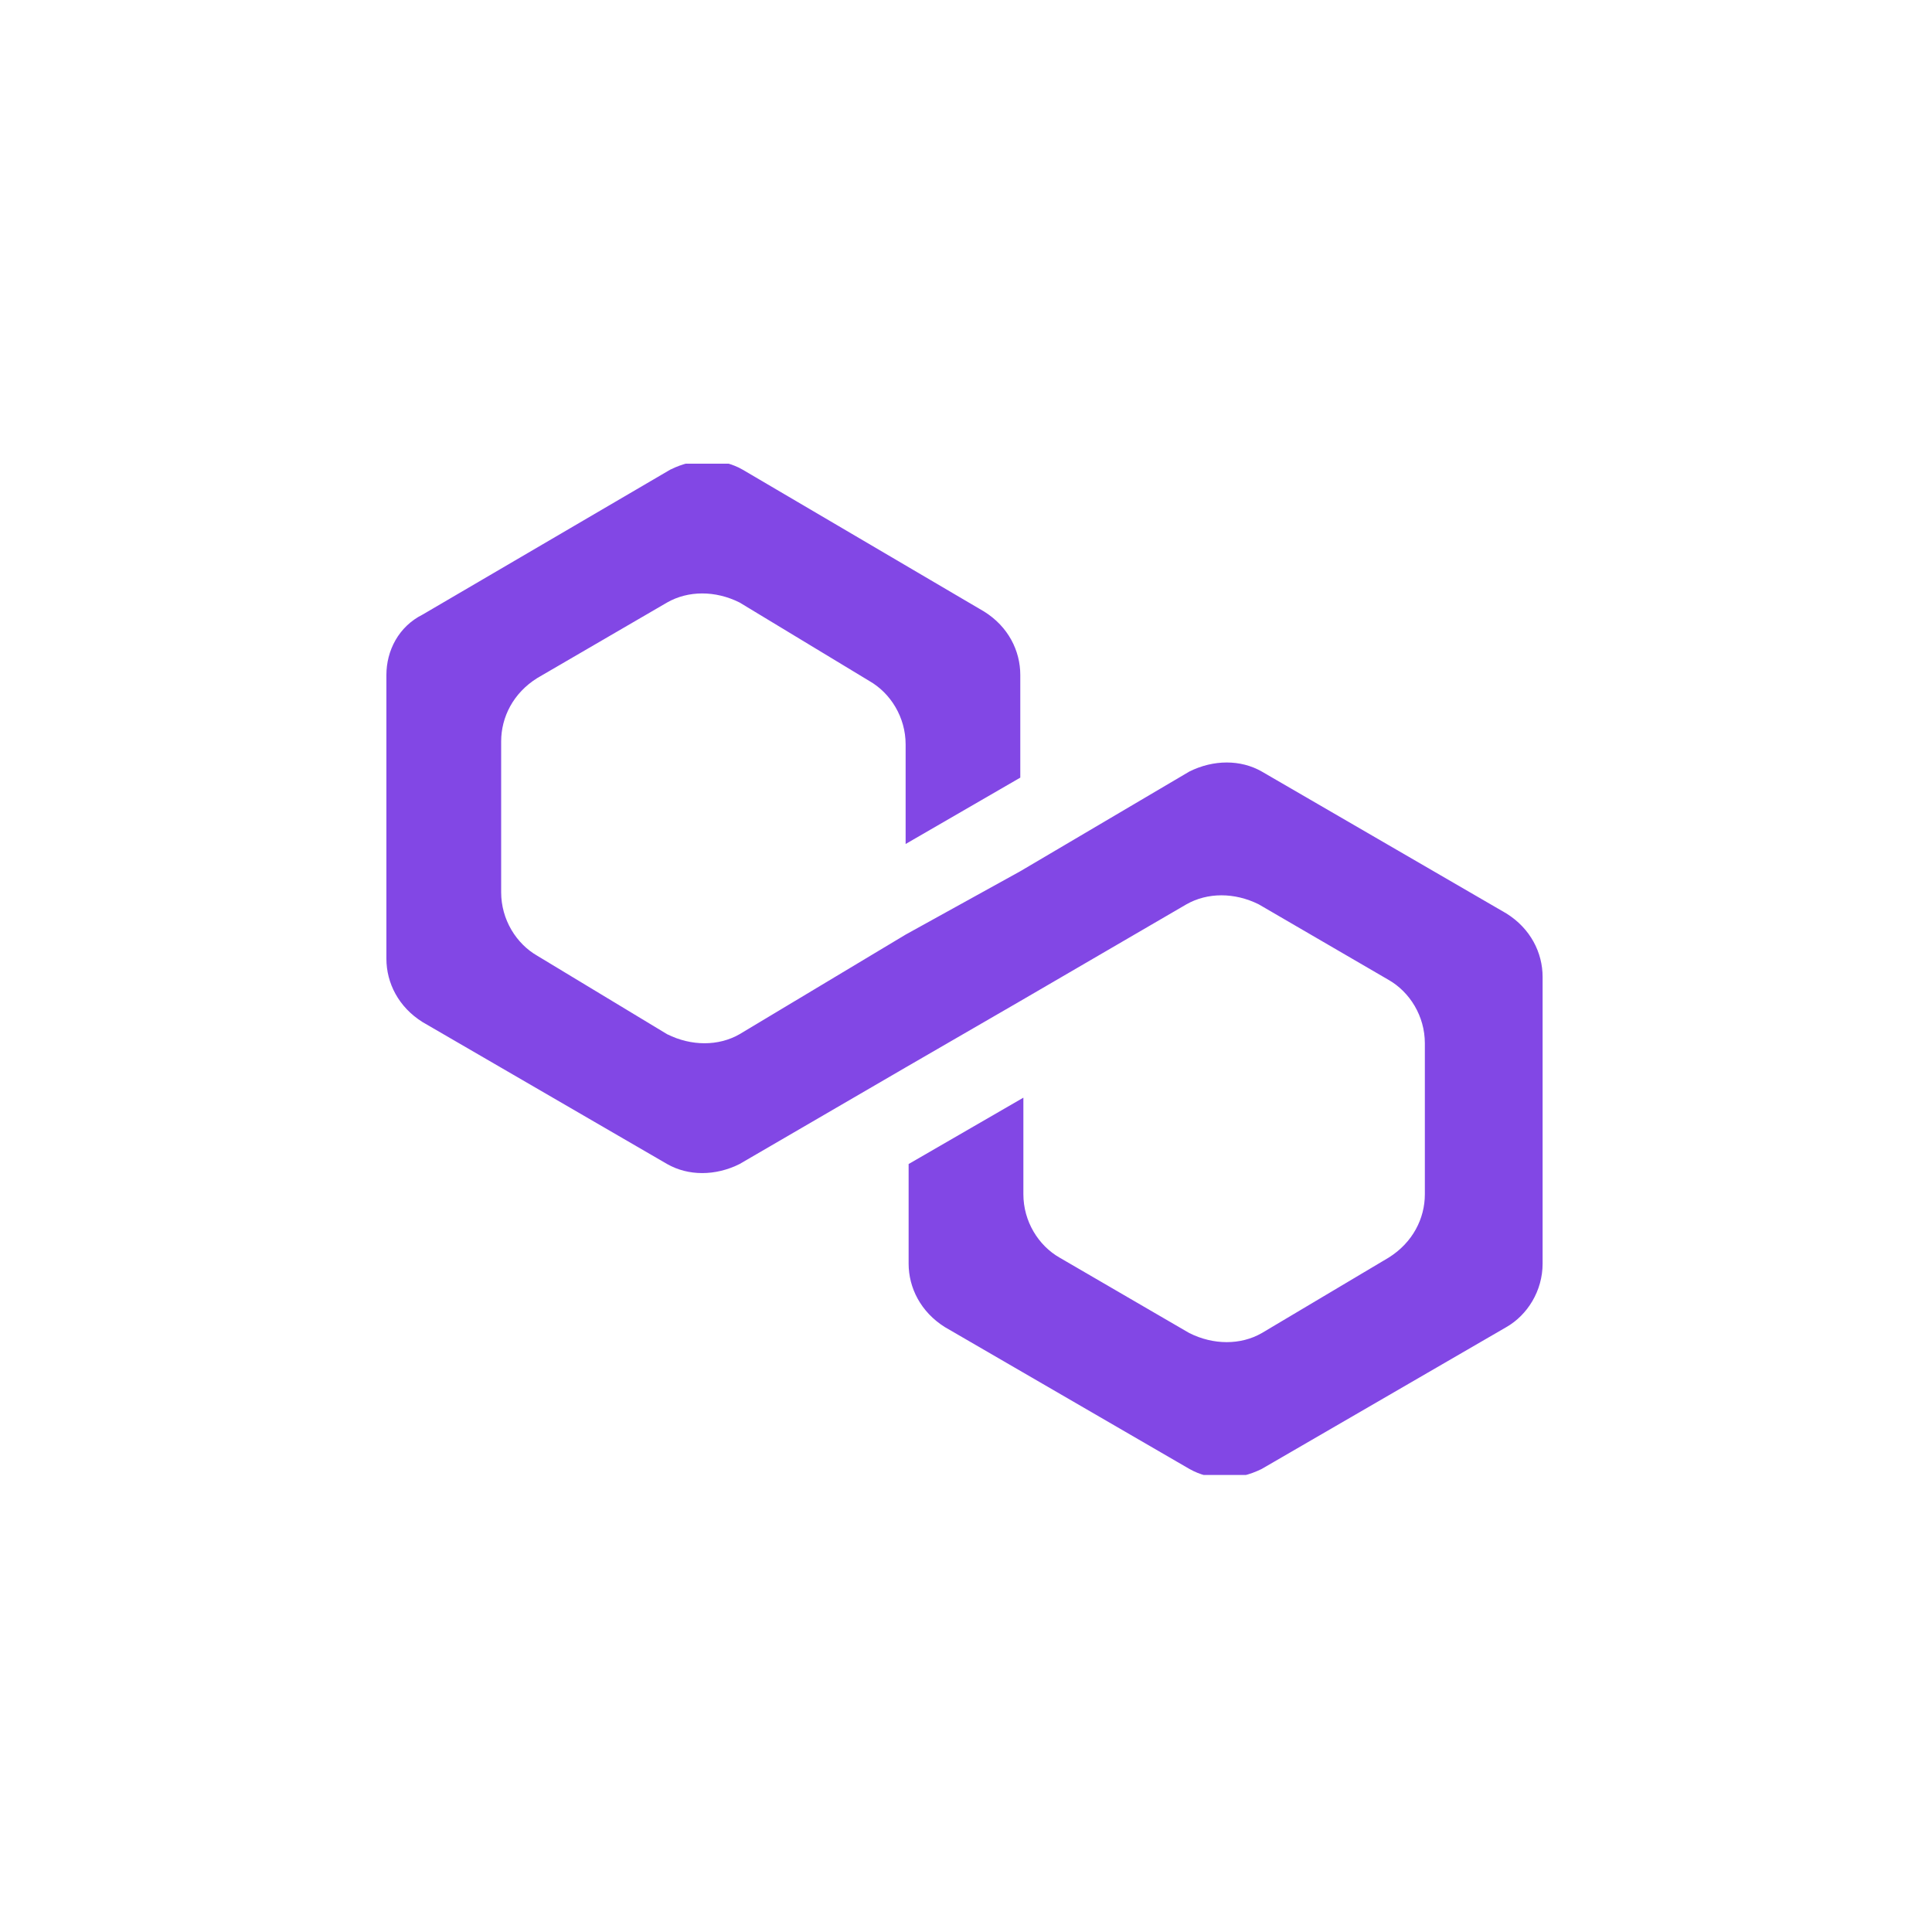 <svg width="1200" height="1200" viewBox="0 0 20 20" fill="none" xmlns="http://www.w3.org/2000/svg" class=""><circle cx="10" cy="10" r="10"></circle><g clip-path="url(#polygon-svg-clip-path)"><path d="M13.062 7.987C12.844 7.862 12.562 7.862 12.312 7.987L10.562 9.019L9.375 9.675L7.656 10.706C7.438 10.831 7.156 10.831 6.906 10.706L5.562 9.894C5.344 9.769 5.188 9.519 5.188 9.237V7.675C5.188 7.425 5.312 7.175 5.562 7.019L6.906 6.237C7.125 6.112 7.406 6.112 7.656 6.237L9 7.05C9.219 7.175 9.375 7.425 9.375 7.706V8.737L10.562 8.05V6.987C10.562 6.737 10.438 6.487 10.188 6.331L7.688 4.862C7.469 4.737 7.188 4.737 6.938 4.862L4.375 6.362C4.125 6.487 4 6.737 4 6.987V9.925C4 10.175 4.125 10.425 4.375 10.581L6.906 12.05C7.125 12.175 7.406 12.175 7.656 12.05L9.375 11.05L10.562 10.363L12.281 9.362C12.5 9.237 12.781 9.237 13.031 9.362L14.375 10.144C14.594 10.269 14.75 10.519 14.75 10.8V12.363C14.75 12.613 14.625 12.863 14.375 13.019L13.062 13.8C12.844 13.925 12.562 13.925 12.312 13.8L10.969 13.019C10.75 12.894 10.594 12.644 10.594 12.363V11.363L9.406 12.05V13.081C9.406 13.331 9.531 13.581 9.781 13.738L12.312 15.206C12.531 15.331 12.812 15.331 13.062 15.206L15.594 13.738C15.812 13.613 15.969 13.363 15.969 13.081V10.113C15.969 9.862 15.844 9.612 15.594 9.456L13.062 7.987Z" fill="#8247E5"></path></g><defs><clipPath id="polygon-svg-clip-path"><rect width="12" height="10.469" fill="white" transform="translate(4 4.8)"></rect></clipPath></defs></svg>